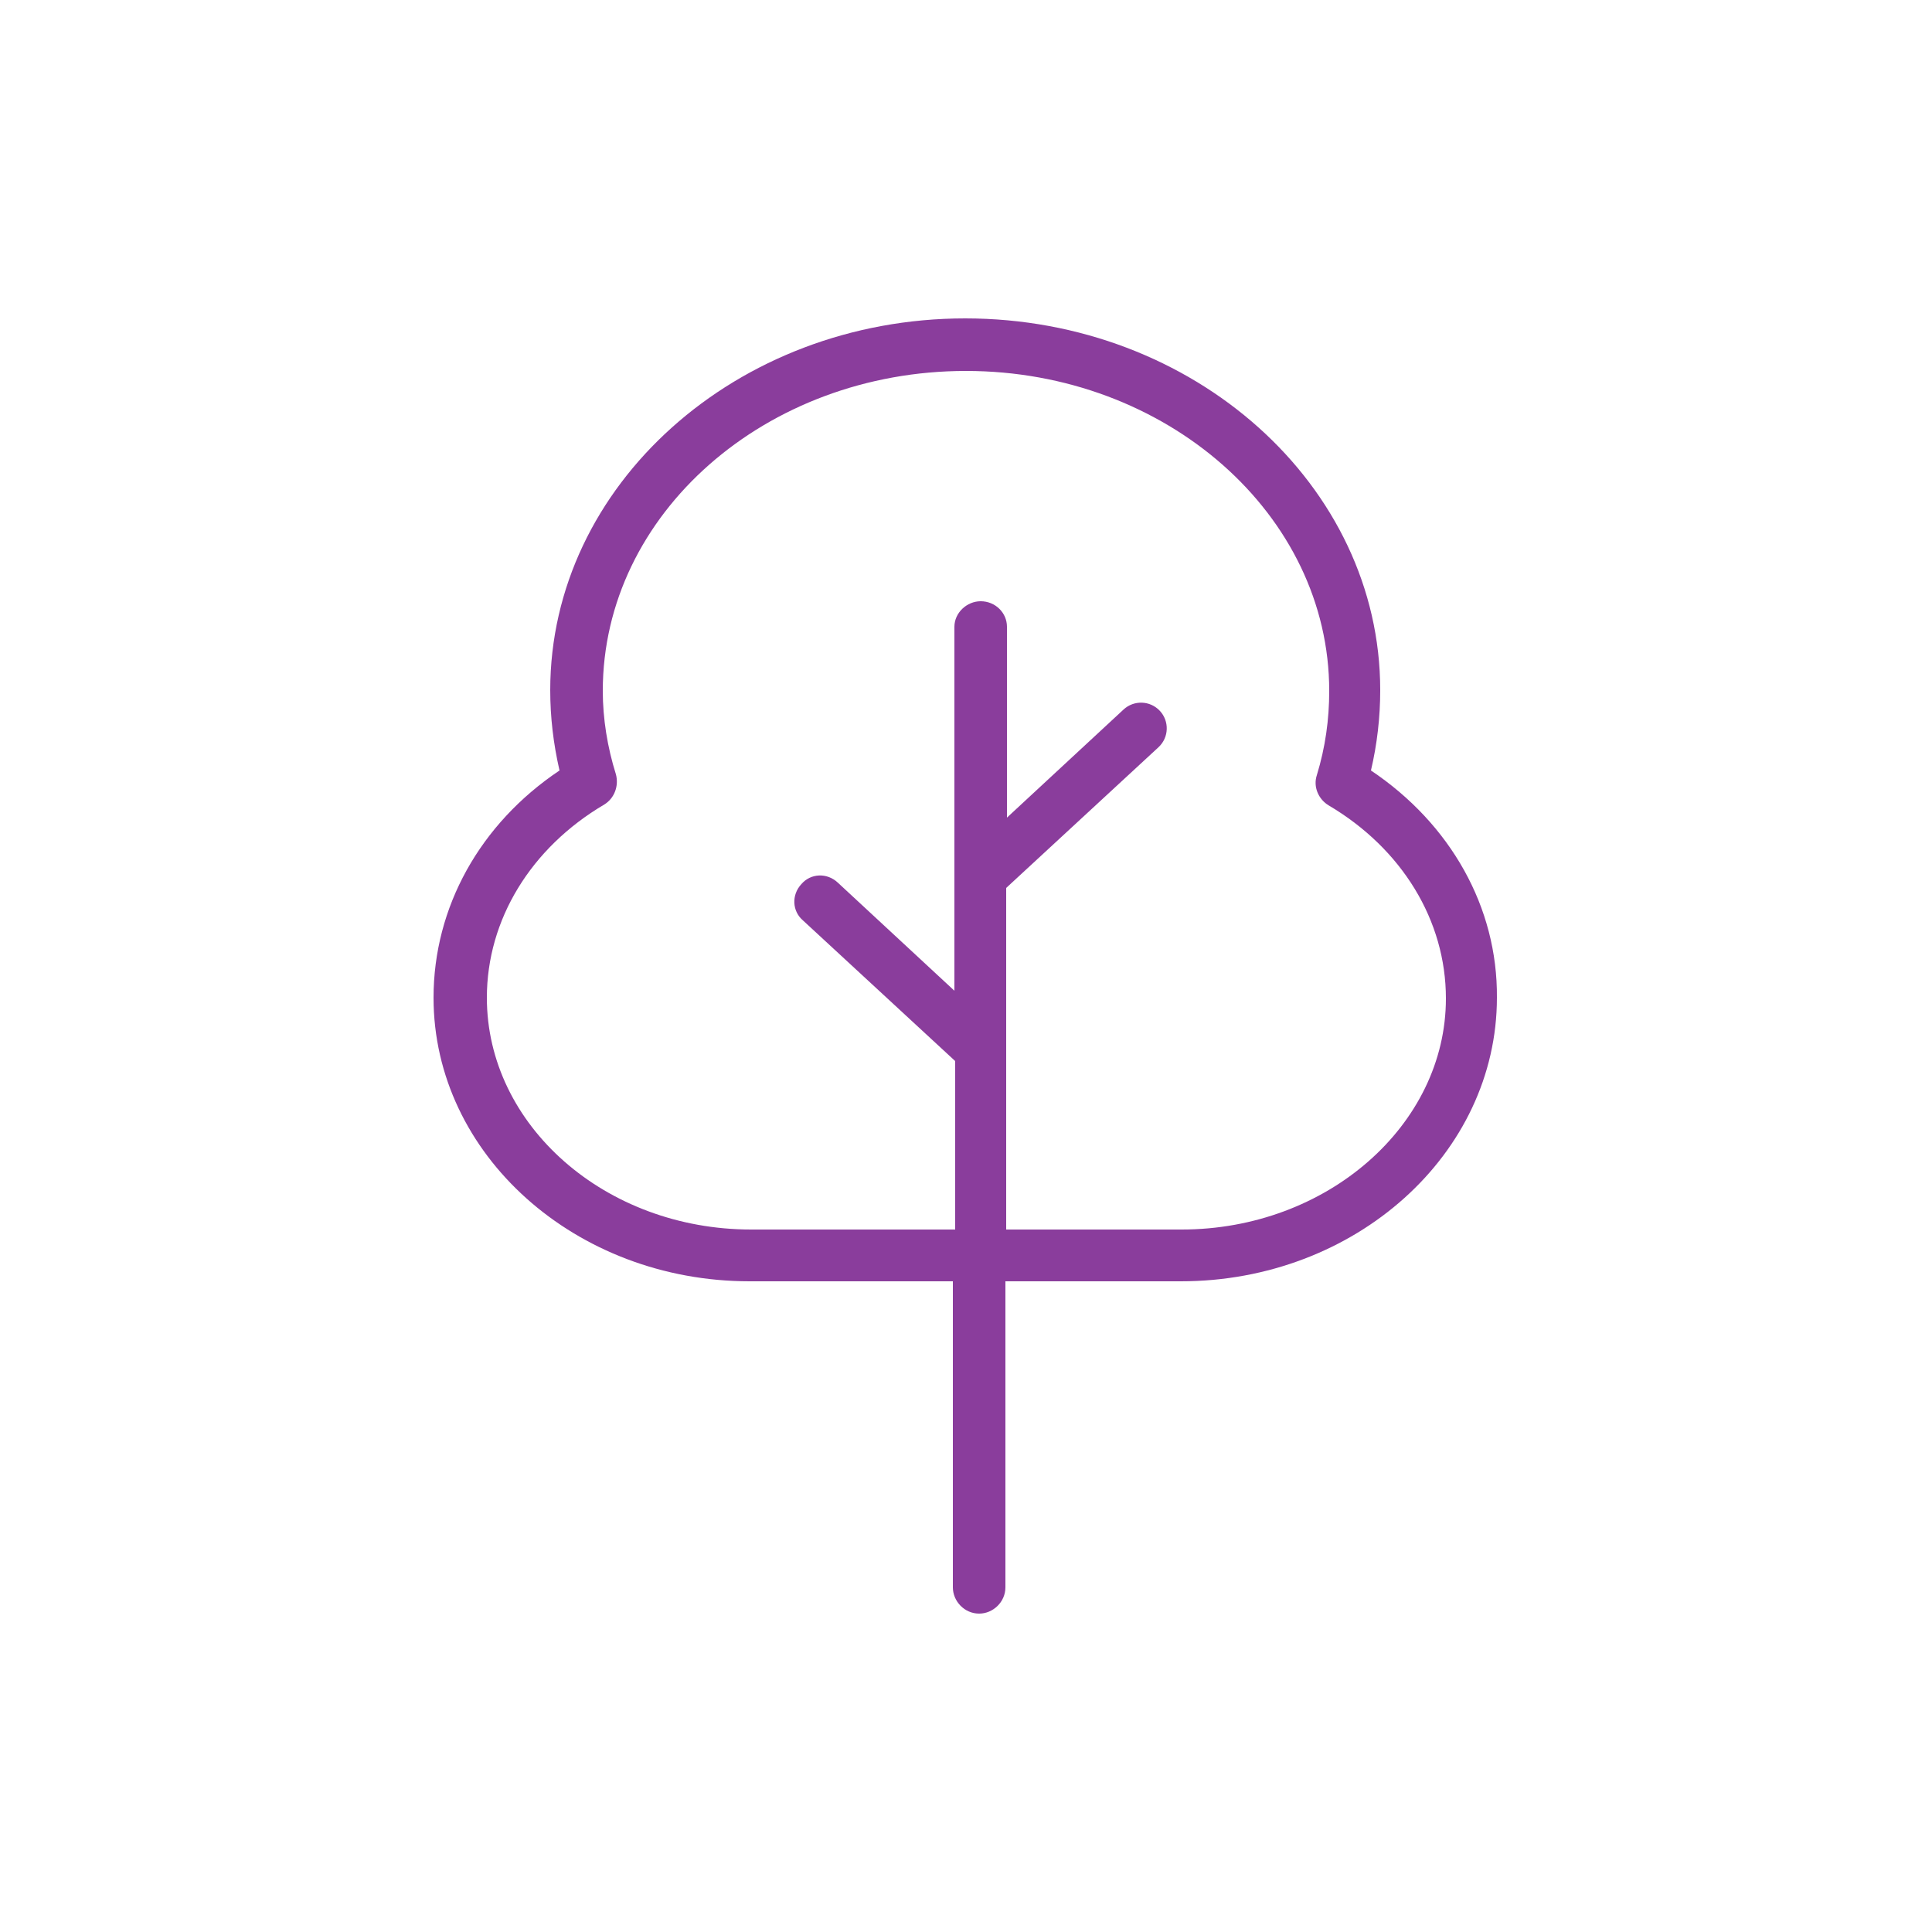 <?xml version="1.0" encoding="utf-8"?>
<!-- Generator: Adobe Illustrator 25.3.1, SVG Export Plug-In . SVG Version: 6.00 Build 0)  -->
<svg version="1.1" id="Camada_1" xmlns="http://www.w3.org/2000/svg" xmlns:xlink="http://www.w3.org/1999/xlink" x="0px" y="0px"
	 viewBox="0 0 250 250" style="enable-background:new 0 0 250 250;" xml:space="preserve">
<style type="text/css">
	.st0{fill:#8A3D9C;}
</style>
<path class="st0" d="M177.4,99.7c0.8-3.4,1.2-6.9,1.2-10.4c0-26.5-24.1-48.1-53.7-48.1c-29.6,0-53.7,21.6-53.7,48.1
	c0,3.5,0.4,6.9,1.2,10.4c-10.3,6.9-16.3,17.7-16.3,29.4c0,20.3,18.4,36.7,40.9,36.7h26.3v39.6c0,1.8,1.5,3.4,3.4,3.4
	c1.8,0,3.4-1.5,3.4-3.4v-39.6h22.7c22.6,0,40.9-16.5,40.9-36.7C193.8,117.4,187.7,106.6,177.4,99.7z M152.9,159.1h-22.7v-44.2
	l19.7-18.2c1.4-1.3,1.4-3.4,0.2-4.7c-1.3-1.4-3.4-1.4-4.7-0.2l-15.1,14V81.1c0-1.8-1.5-3.3-3.4-3.3c-1.8,0-3.4,1.5-3.4,3.3v47.1
	l-15.1-14c-1.4-1.3-3.5-1.2-4.7,0.2c-1.3,1.4-1.2,3.5,0.2,4.7l19.7,18.2v21.8H97.2c-18.9,0-34.2-13.5-34.2-30
	c0-10.1,5.7-19.4,15.2-25c1.3-0.8,1.9-2.4,1.5-3.9C78.6,96.7,78,93,78,89.4C78,66.5,99.1,48,125,48c25.9,0,47,18.6,47,41.4
	c0,3.7-0.5,7.3-1.6,10.9c-0.5,1.5,0.2,3.1,1.5,3.9c9.5,5.6,15.2,14.9,15.2,25C187.1,145.6,171.7,159.1,152.9,159.1z"/>
</svg>
